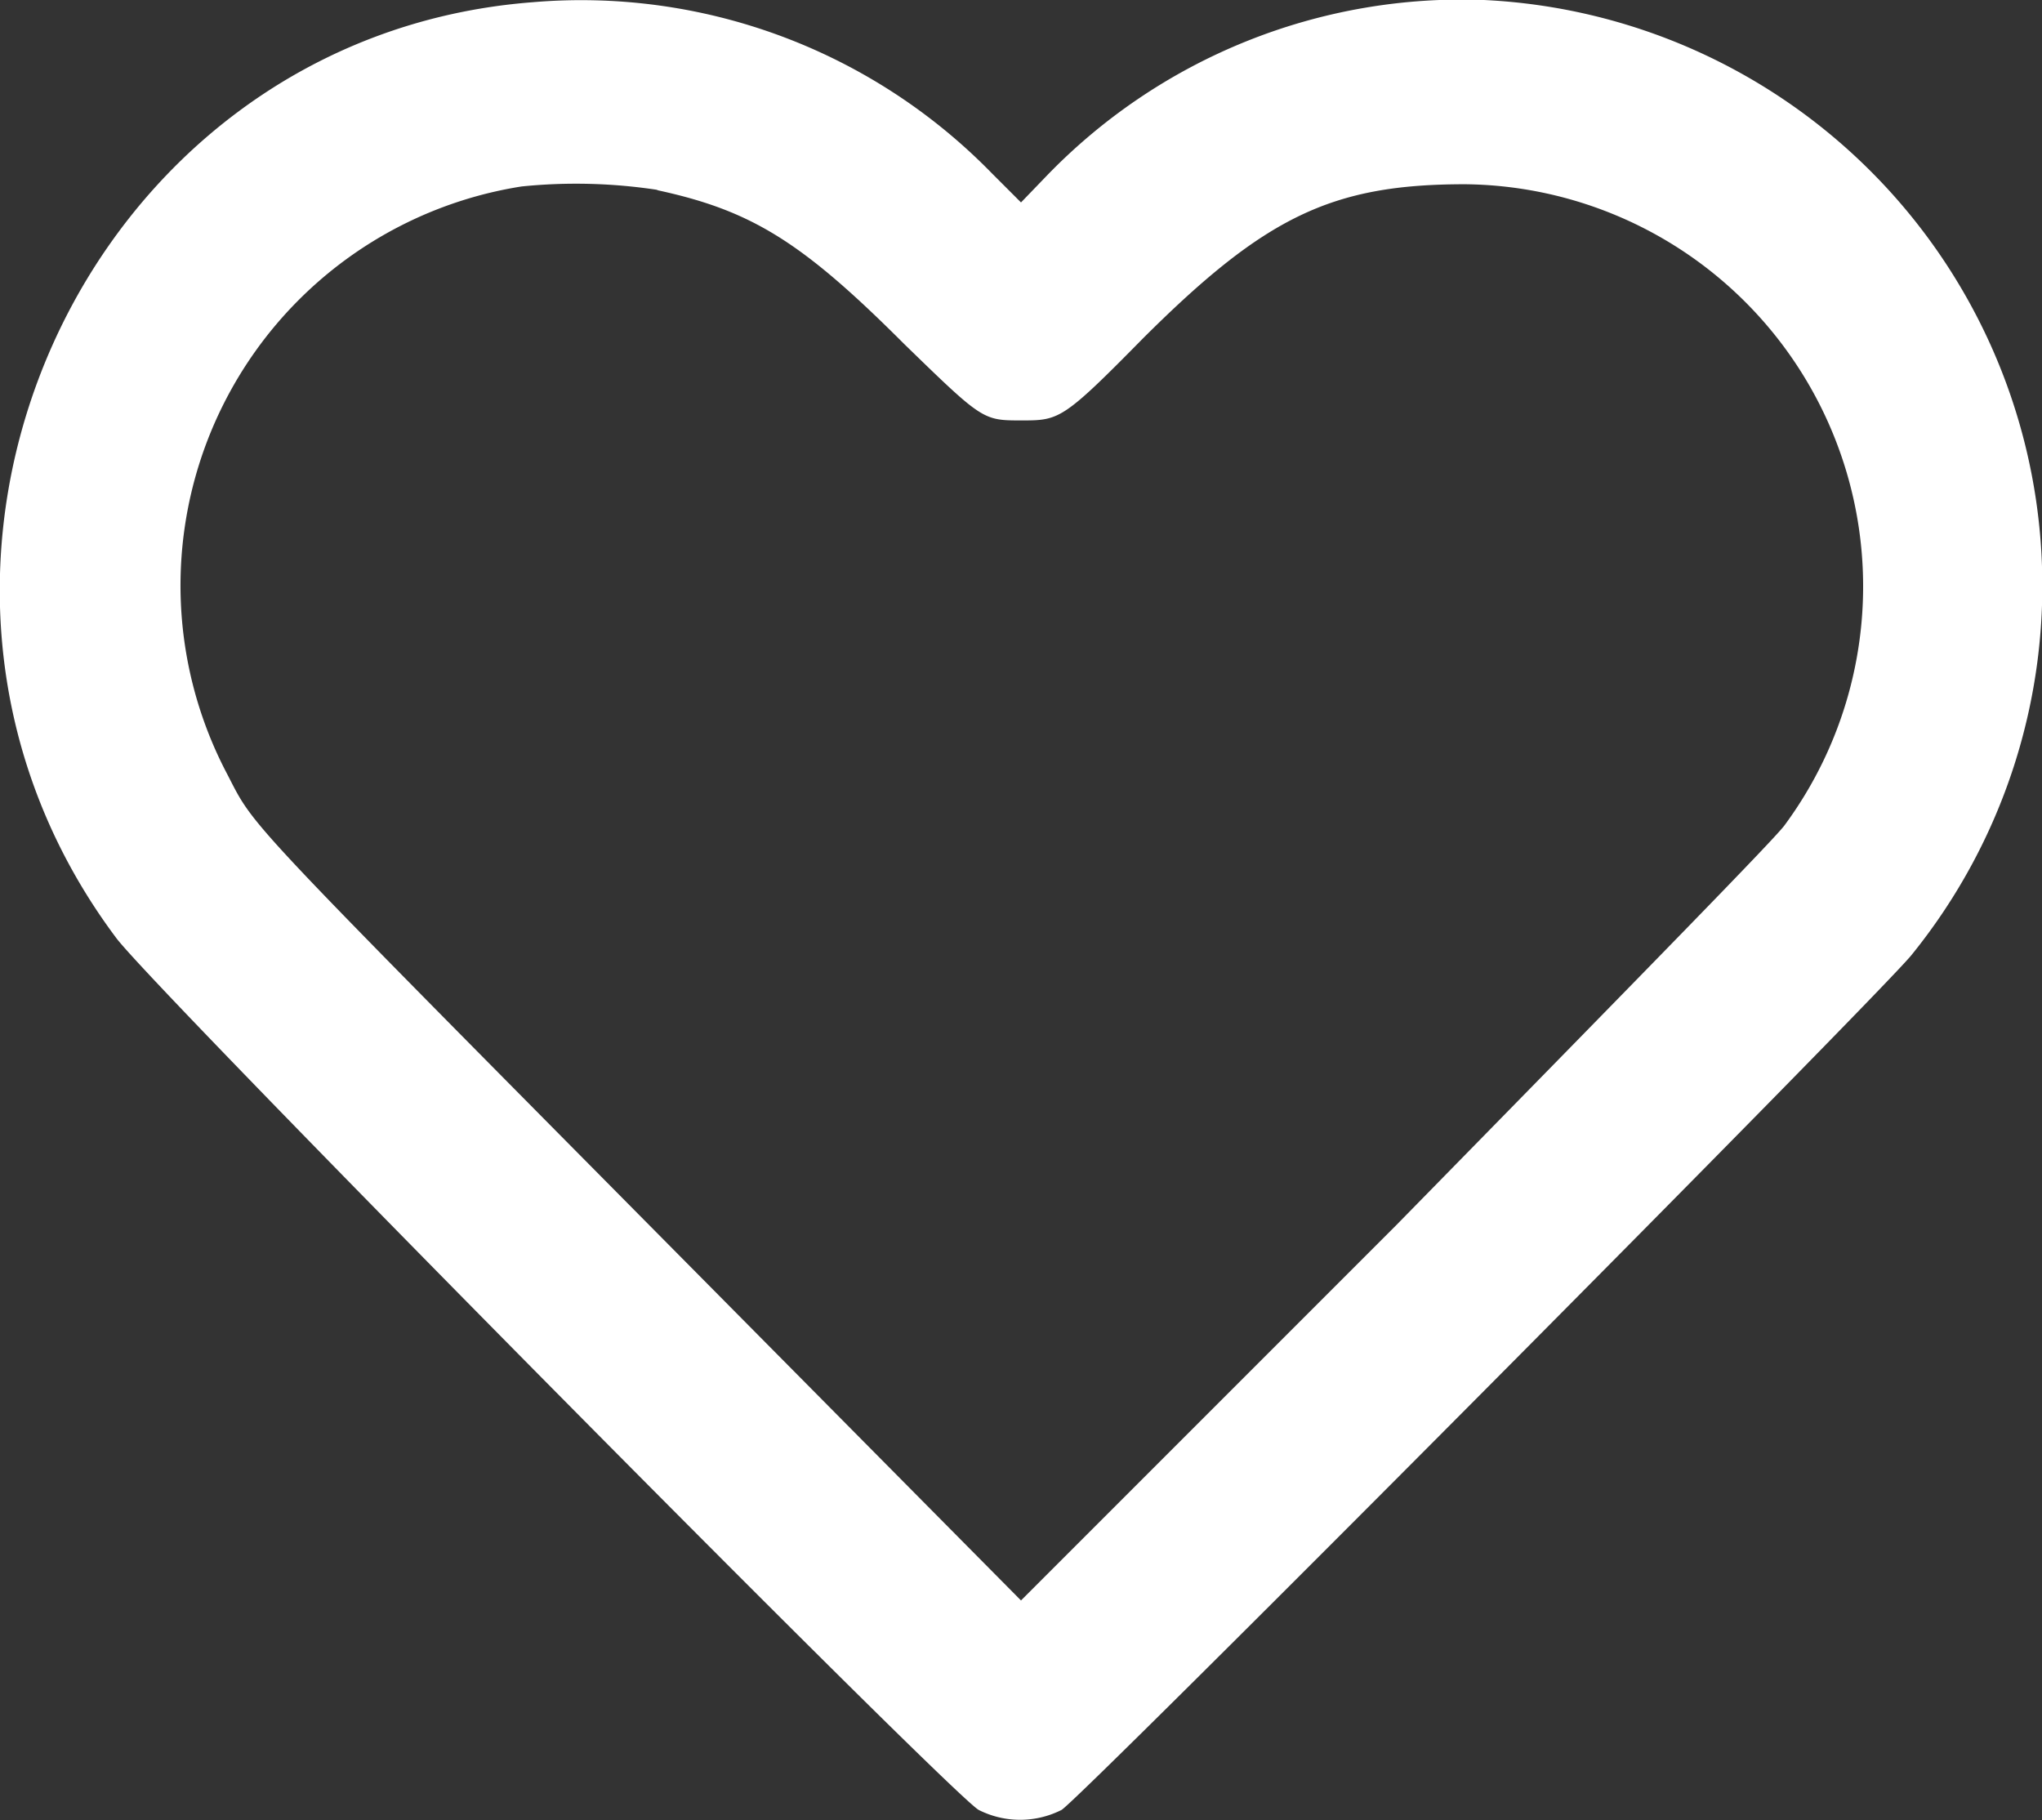 <svg
  xmlns="http://www.w3.org/2000/svg"
  width="46"
  height="41"
  fill="#FFFFFF"
  viewBox="0 0 46 41"
>
  <rect x="0" y="0" width="46" height="41" fill="#333333" stroke="none"/>
  <g>
    <path
      d="M12,.05C1.82.83-3.56,12.88,2.62,21.13c.9,1.2,18.86,19.35,19.43,19.64a2.07,2.07,0,0,0,1.86,0c.33-.15,18.51-18.44,19.16-19.27A13.21,13.21,0,0,0,33.43,0a13,13,0,0,0-9.89,4L23,4.56l-.65-.65A12.92,12.92,0,0,0,12,.05m2.79,4.23c2.14.46,3.27,1.16,5.58,3.47C22.13,9.46,22.14,9.47,23,9.47s.93,0,2.75-1.85C28.5,4.88,30,4.15,33,4.15a9.06,9.06,0,0,1,7.2,14.44c-.22.3-2.8,2.94-8.74,9L23,36.05l-8.46-8.54c-9.16-9.25-8.8-8.87-9.42-10.07A9.1,9.1,0,0,1,11.75,4.2a12.16,12.16,0,0,1,3.08.08"
    />
  </g>
</svg>
